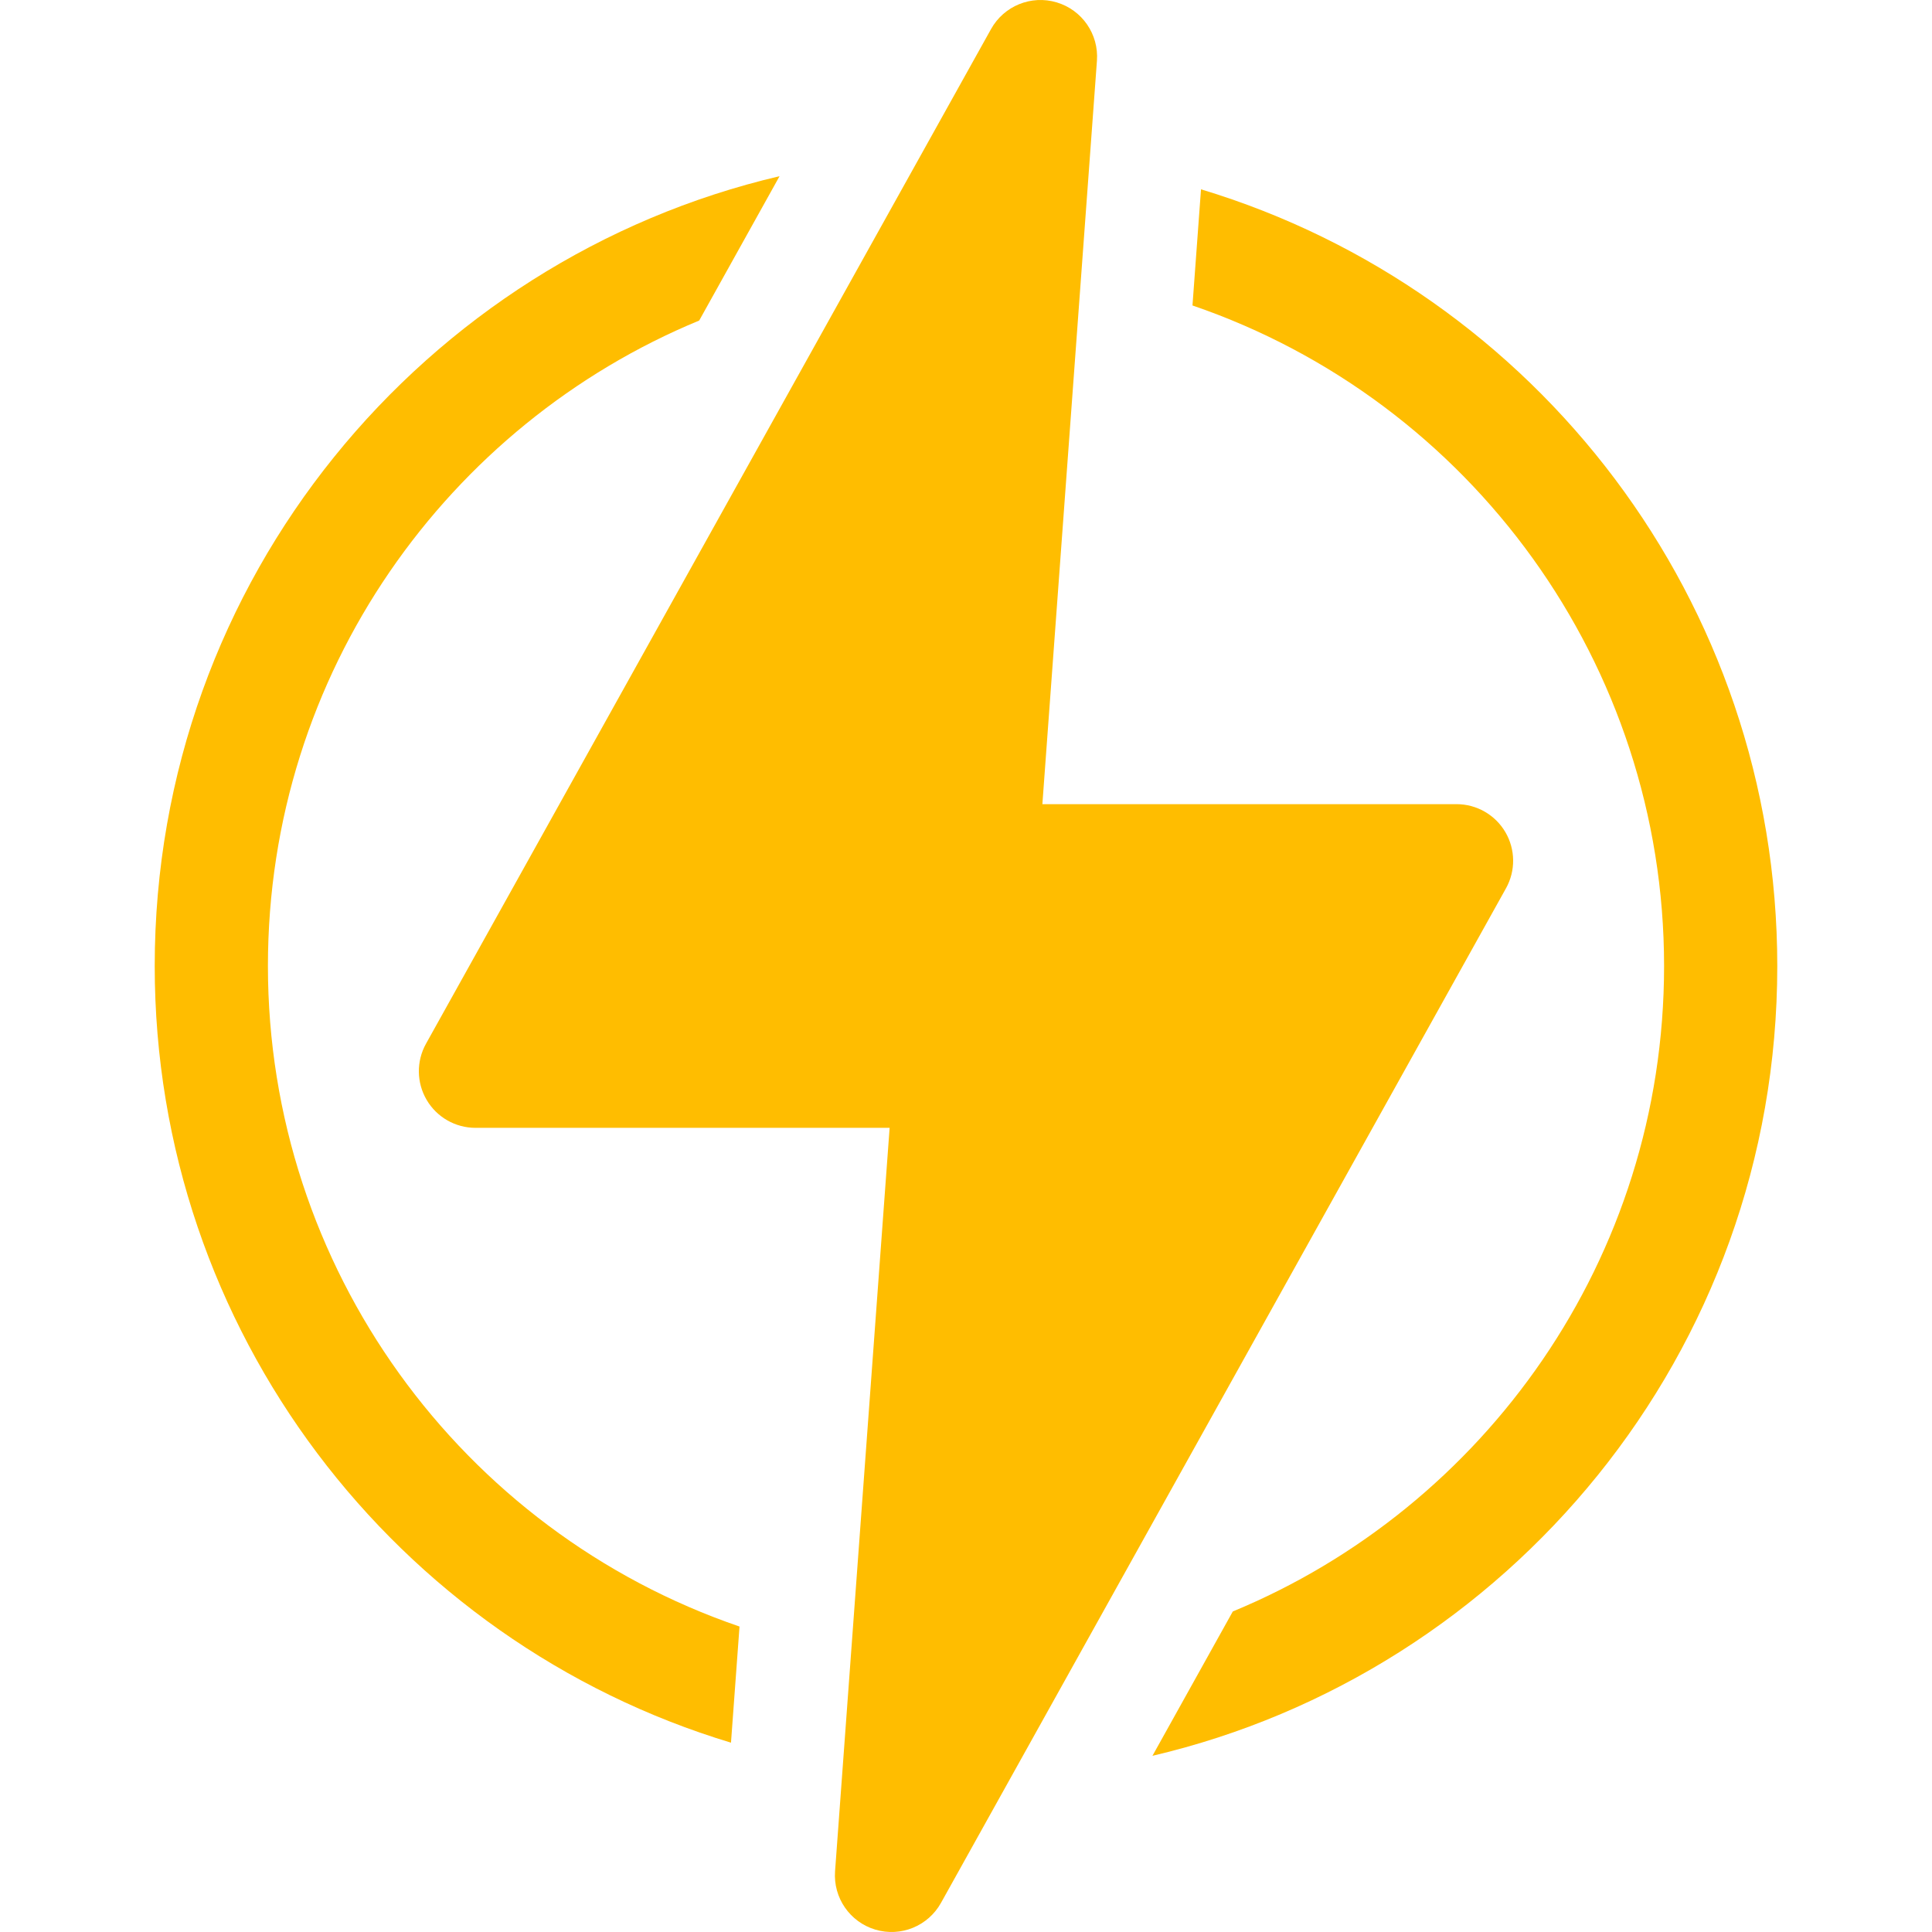 <svg xmlns="http://www.w3.org/2000/svg" version="1.1" xmlns:xlink="http://www.w3.org/1999/xlink" xmlns:svgjs="http://svgjs.com/svgjs" width="512" height="512" x="0" y="0" viewBox="0 0 512 512" style="enable-background:new 0 0 512 512" xml:space="preserve" class=""><g>
<g xmlns="http://www.w3.org/2000/svg">
	<g>
		<path d="M71.002,256.001c0-77.879,47.891-143.606,114.279-171.048h0.01l21.3-38.26C112.578,68.687,41.002,153.352,41.002,256.001    c0,96.593,63.887,179.038,152.718,205.828l2.26-30.78C122.13,405.763,71.002,335.923,71.002,256.001z" fill="#ffbd00" data-original="#000000" class=""></path>
	</g>
</g>
<g xmlns="http://www.w3.org/2000/svg">
	<g>
		<path d="M318.279,50.173l-2.26,30.78c73.85,25.286,124.979,95.125,124.979,175.048c0,77.803-47.835,143.583-114.279,171.048h-0.01    l-21.3,38.26c94.014-21.994,165.588-106.659,165.588-209.308C470.997,159.41,407.111,76.962,318.279,50.173z" fill="#ffbd00" data-original="#000000" class=""></path>
	</g>
</g>
<g xmlns="http://www.w3.org/2000/svg">
	<g>
		<path d="M398.93,220.509c-2.694-4.584-7.614-7.399-12.932-7.399H276.241l14.459-197.009c0.515-7.019-3.918-13.452-10.66-15.469    c-6.742-2.021-13.98,0.923-17.404,7.072L112.897,276.592c-2.587,4.646-2.521,10.313,0.173,14.898    c2.694,4.584,7.615,7.399,12.932,7.399h109.758L221.3,495.899c-0.515,7.019,3.918,13.451,10.661,15.468    c6.797,2.036,14.01-0.976,17.404-7.072l149.738-268.887C401.69,230.762,401.624,225.094,398.93,220.509z" fill="#ffbd00" data-original="#000000" class=""></path>
	</g>
</g>
<g xmlns="http://www.w3.org/2000/svg">
</g>
<g xmlns="http://www.w3.org/2000/svg">
</g>
<g xmlns="http://www.w3.org/2000/svg">
</g>
<g xmlns="http://www.w3.org/2000/svg">
</g>
<g xmlns="http://www.w3.org/2000/svg">
</g>
<g xmlns="http://www.w3.org/2000/svg">
</g>
<g xmlns="http://www.w3.org/2000/svg">
</g>
<g xmlns="http://www.w3.org/2000/svg">
</g>
<g xmlns="http://www.w3.org/2000/svg">
</g>
<g xmlns="http://www.w3.org/2000/svg">
</g>
<g xmlns="http://www.w3.org/2000/svg">
</g>
<g xmlns="http://www.w3.org/2000/svg">
</g>
<g xmlns="http://www.w3.org/2000/svg">
</g>
<g xmlns="http://www.w3.org/2000/svg">
</g>
<g xmlns="http://www.w3.org/2000/svg">
</g>
</g></svg>